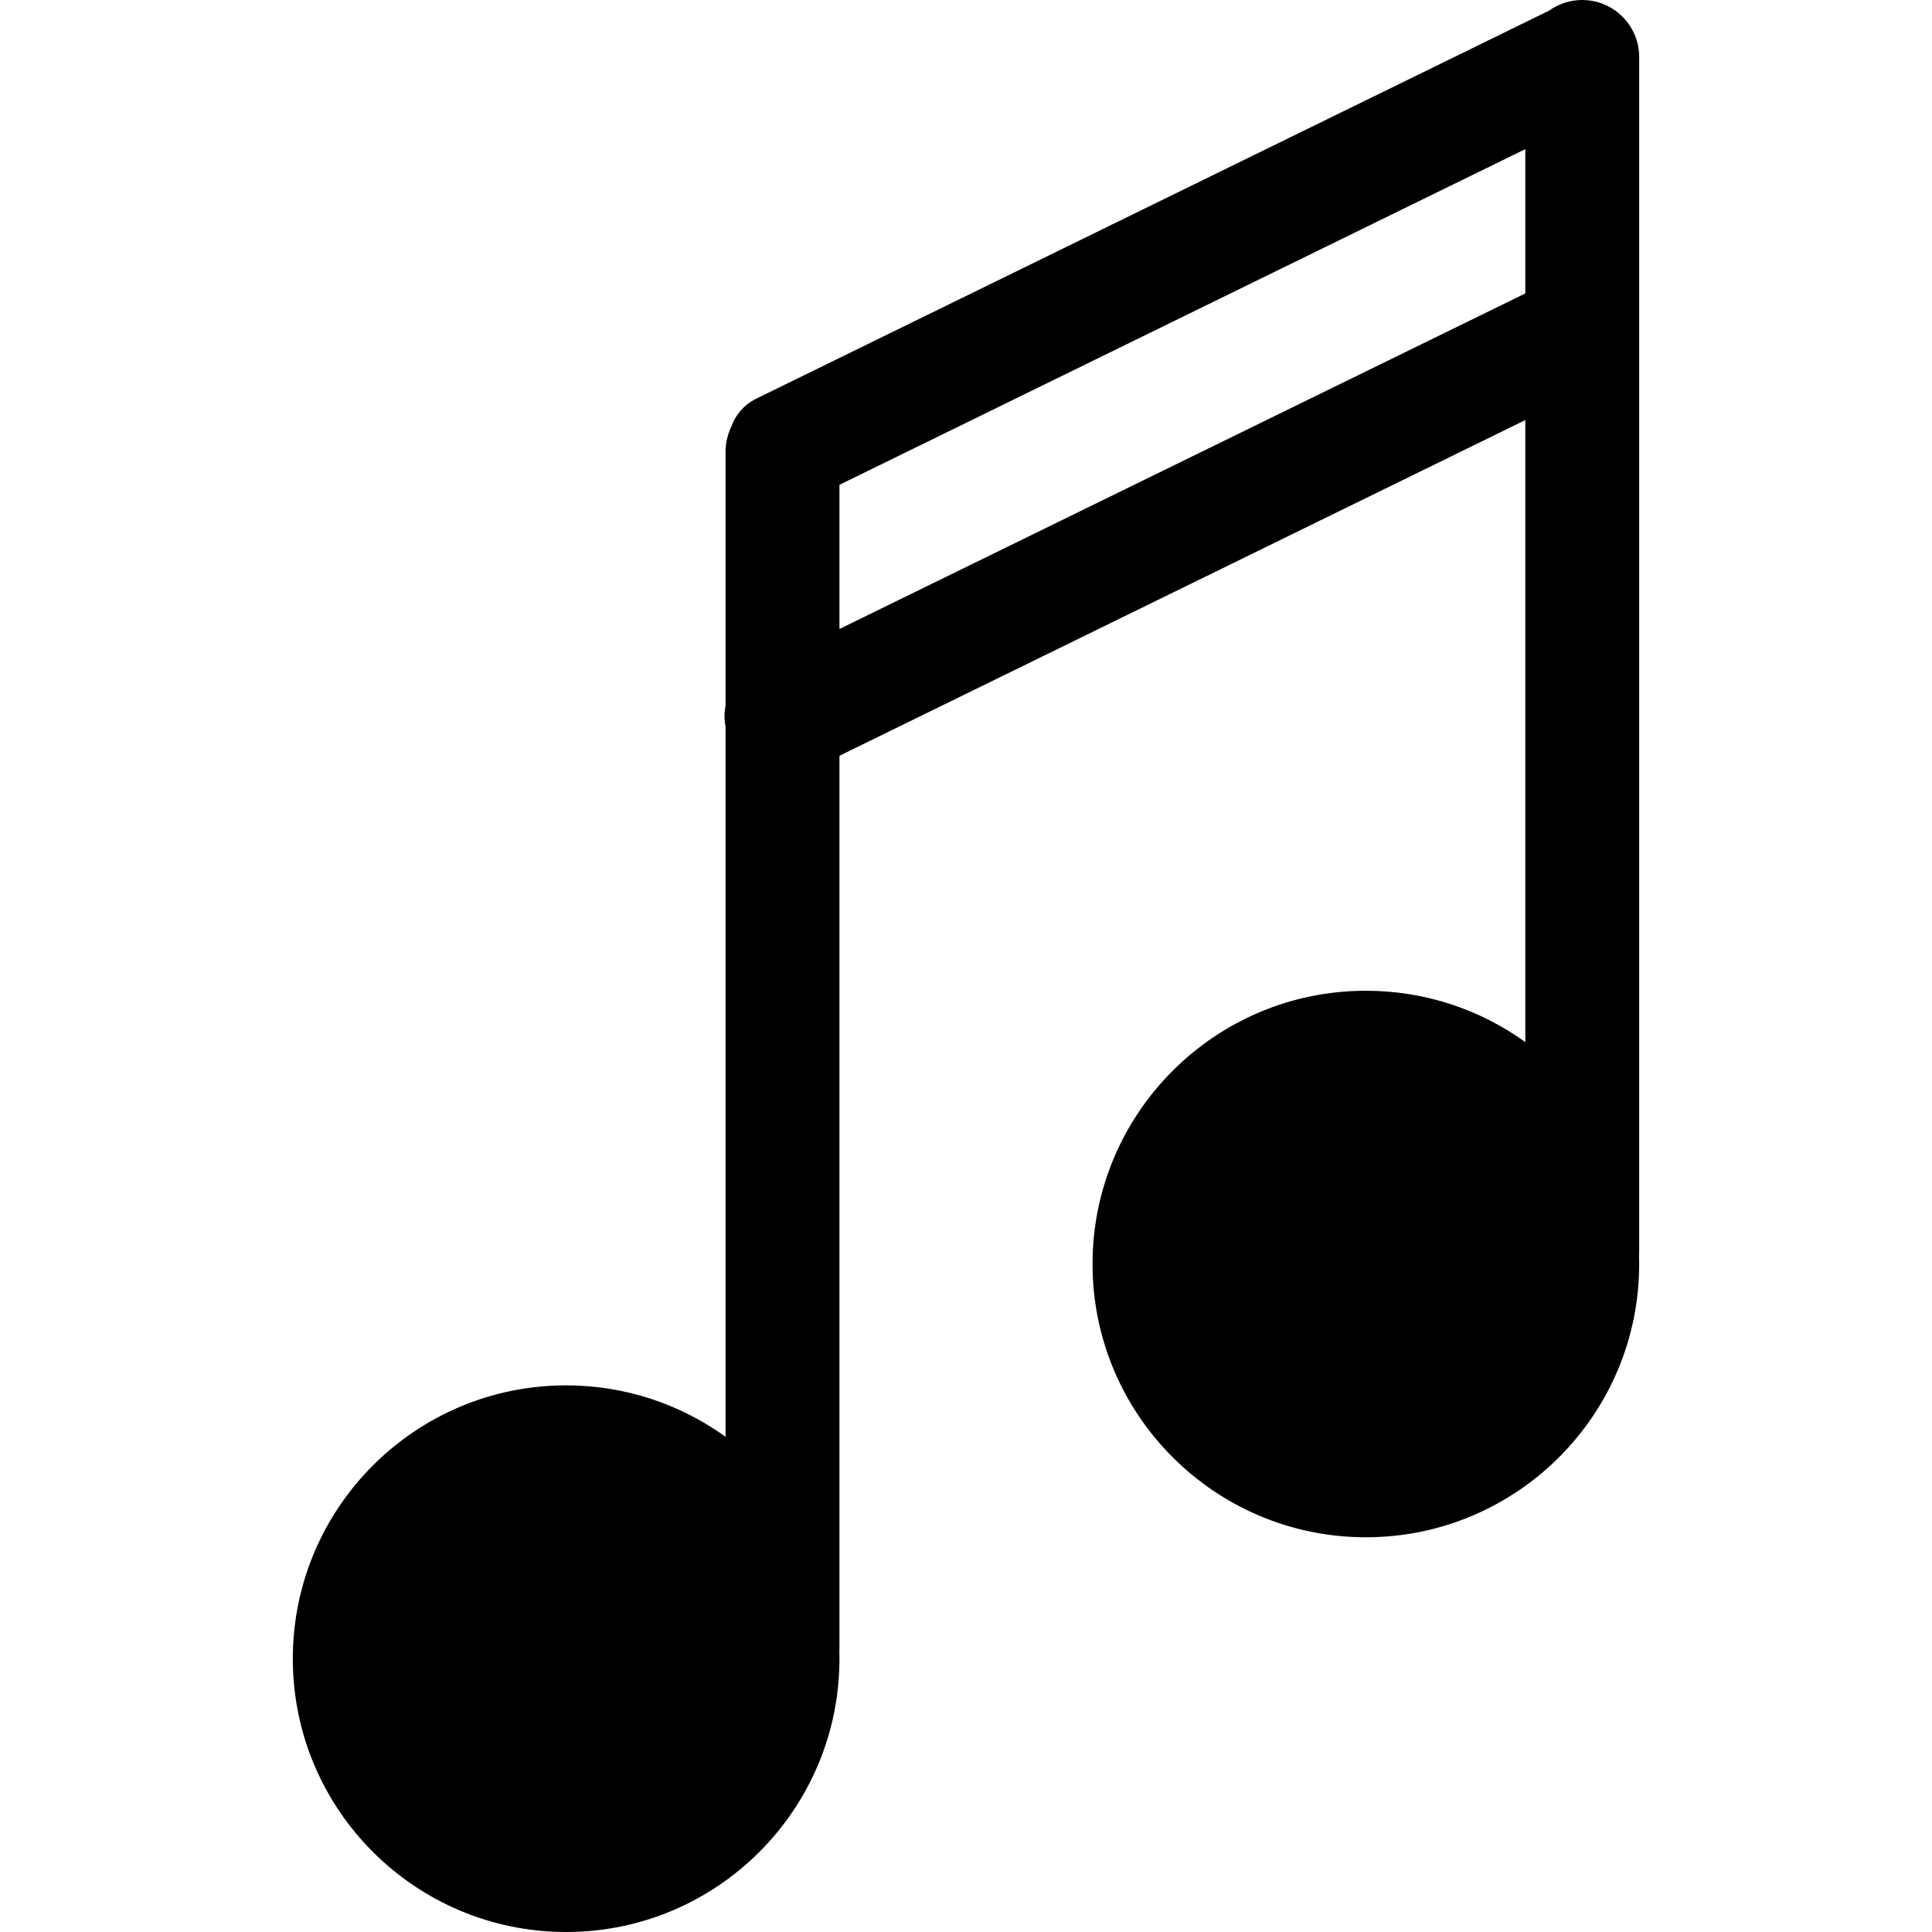 <?xml version="1.0" standalone="no"?><!-- Generator: Gravit.io --><svg xmlns="http://www.w3.org/2000/svg" xmlns:xlink="http://www.w3.org/1999/xlink" style="isolation:isolate" viewBox="0 0 16 16" width="16" height="16"><defs><clipPath id="_clipPath_K2JXOS67qT7dNAUYj6occRrk68oA3ngP"><rect width="16" height="16"/></clipPath></defs><g clip-path="url(#_clipPath_K2JXOS67qT7dNAUYj6occRrk68oA3ngP)"><path d=" M 12.829 0.088 C 12.895 0.041 12.974 0.01 13.059 0.002 C 13.06 0.002 13.062 0.002 13.063 0.002 C 13.075 0.001 13.087 0 13.099 0 C 13.1 0 13.101 0 13.102 0 C 13.103 0 13.103 0 13.103 0 L 13.103 0 C 13.115 0 13.127 0 13.139 0.002 C 13.141 0.001 13.142 0.002 13.144 0.002 C 13.385 0.022 13.575 0.225 13.575 0.472 L 13.575 10.374 C 13.575 10.383 13.574 10.393 13.574 10.402 C 13.574 10.424 13.575 10.446 13.575 10.468 C 13.575 11.717 12.561 12.731 11.311 12.731 C 10.062 12.731 9.048 11.717 9.048 10.468 C 9.048 9.219 10.062 8.205 11.311 8.205 C 11.804 8.205 12.26 8.362 12.632 8.63 L 12.632 3.479 L 6.952 6.259 L 6.952 13.642 C 6.952 13.652 6.952 13.662 6.951 13.671 C 6.952 13.693 6.952 13.715 6.952 13.737 C 6.952 14.986 5.938 16 4.689 16 C 3.439 16 2.425 14.986 2.425 13.737 C 2.425 12.487 3.439 11.473 4.689 11.473 C 5.181 11.473 5.637 11.631 6.009 11.899 L 6.009 6.018 C 5.997 5.961 5.997 5.902 6.009 5.846 L 6.009 3.74 C 6.009 3.667 6.026 3.598 6.055 3.536 C 6.09 3.437 6.161 3.352 6.262 3.302 L 12.829 0.088 Z  M 12.632 1.235 L 12.632 2.43 L 6.952 5.209 L 6.952 4.015 L 12.632 1.235 Z " fill-rule="evenodd" fill="rgb(0,0,0)"/></g></svg>